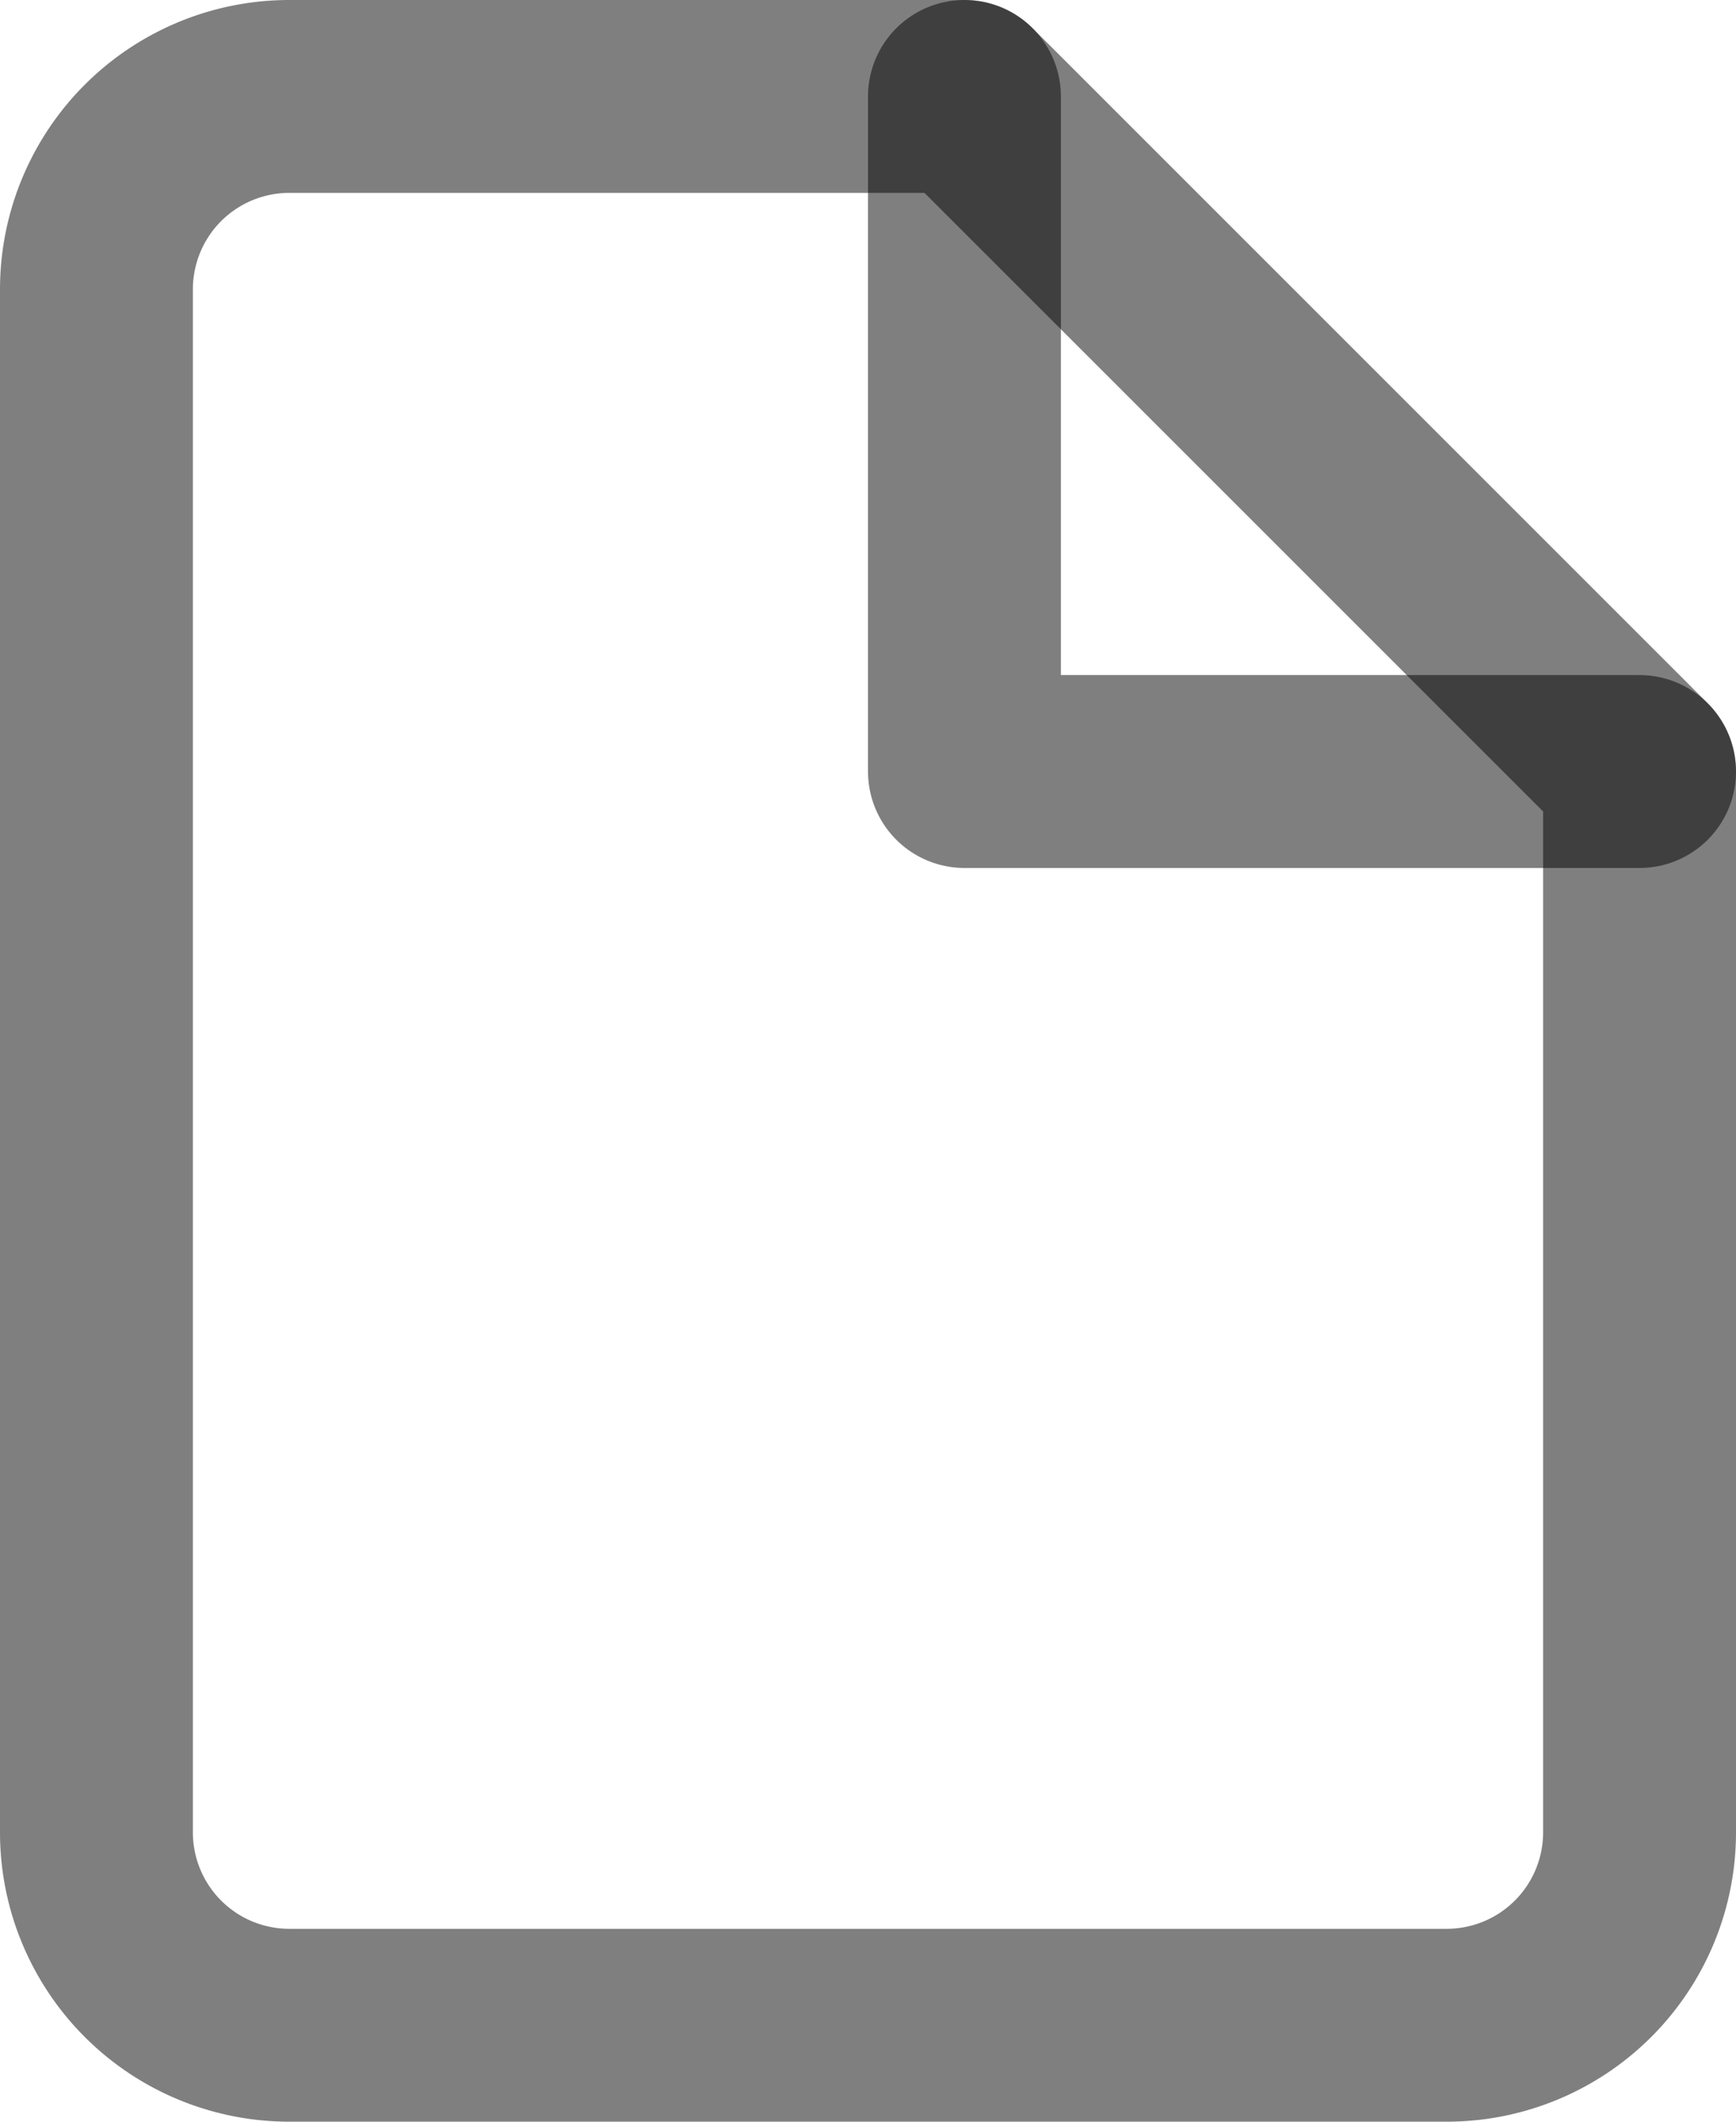 <svg xmlns="http://www.w3.org/2000/svg" width="27" height="33" viewBox="0 0 27 33">
  <defs>
    <style>
      .cls-1 {
        fill: none;
        stroke: rgba(0,0,0,0.5);
        stroke-linecap: round;
        stroke-linejoin: round;
        stroke-width: 3px;
      }
    </style>
  </defs>
  <g id="Icon_feather-file" data-name="Icon feather-file" transform="translate(-4.5 -1.5)">
    <path id="Path_36" data-name="Path 36" class="cls-1" d="M19.5,3H9A3,3,0,0,0,6,6V30a3,3,0,0,0,3,3H27a3,3,0,0,0,3-3V13.5Z"/>
    <path id="Path_37" data-name="Path 37" class="cls-1" d="M19.5,3V13.5H30"/>
  </g>
</svg>
